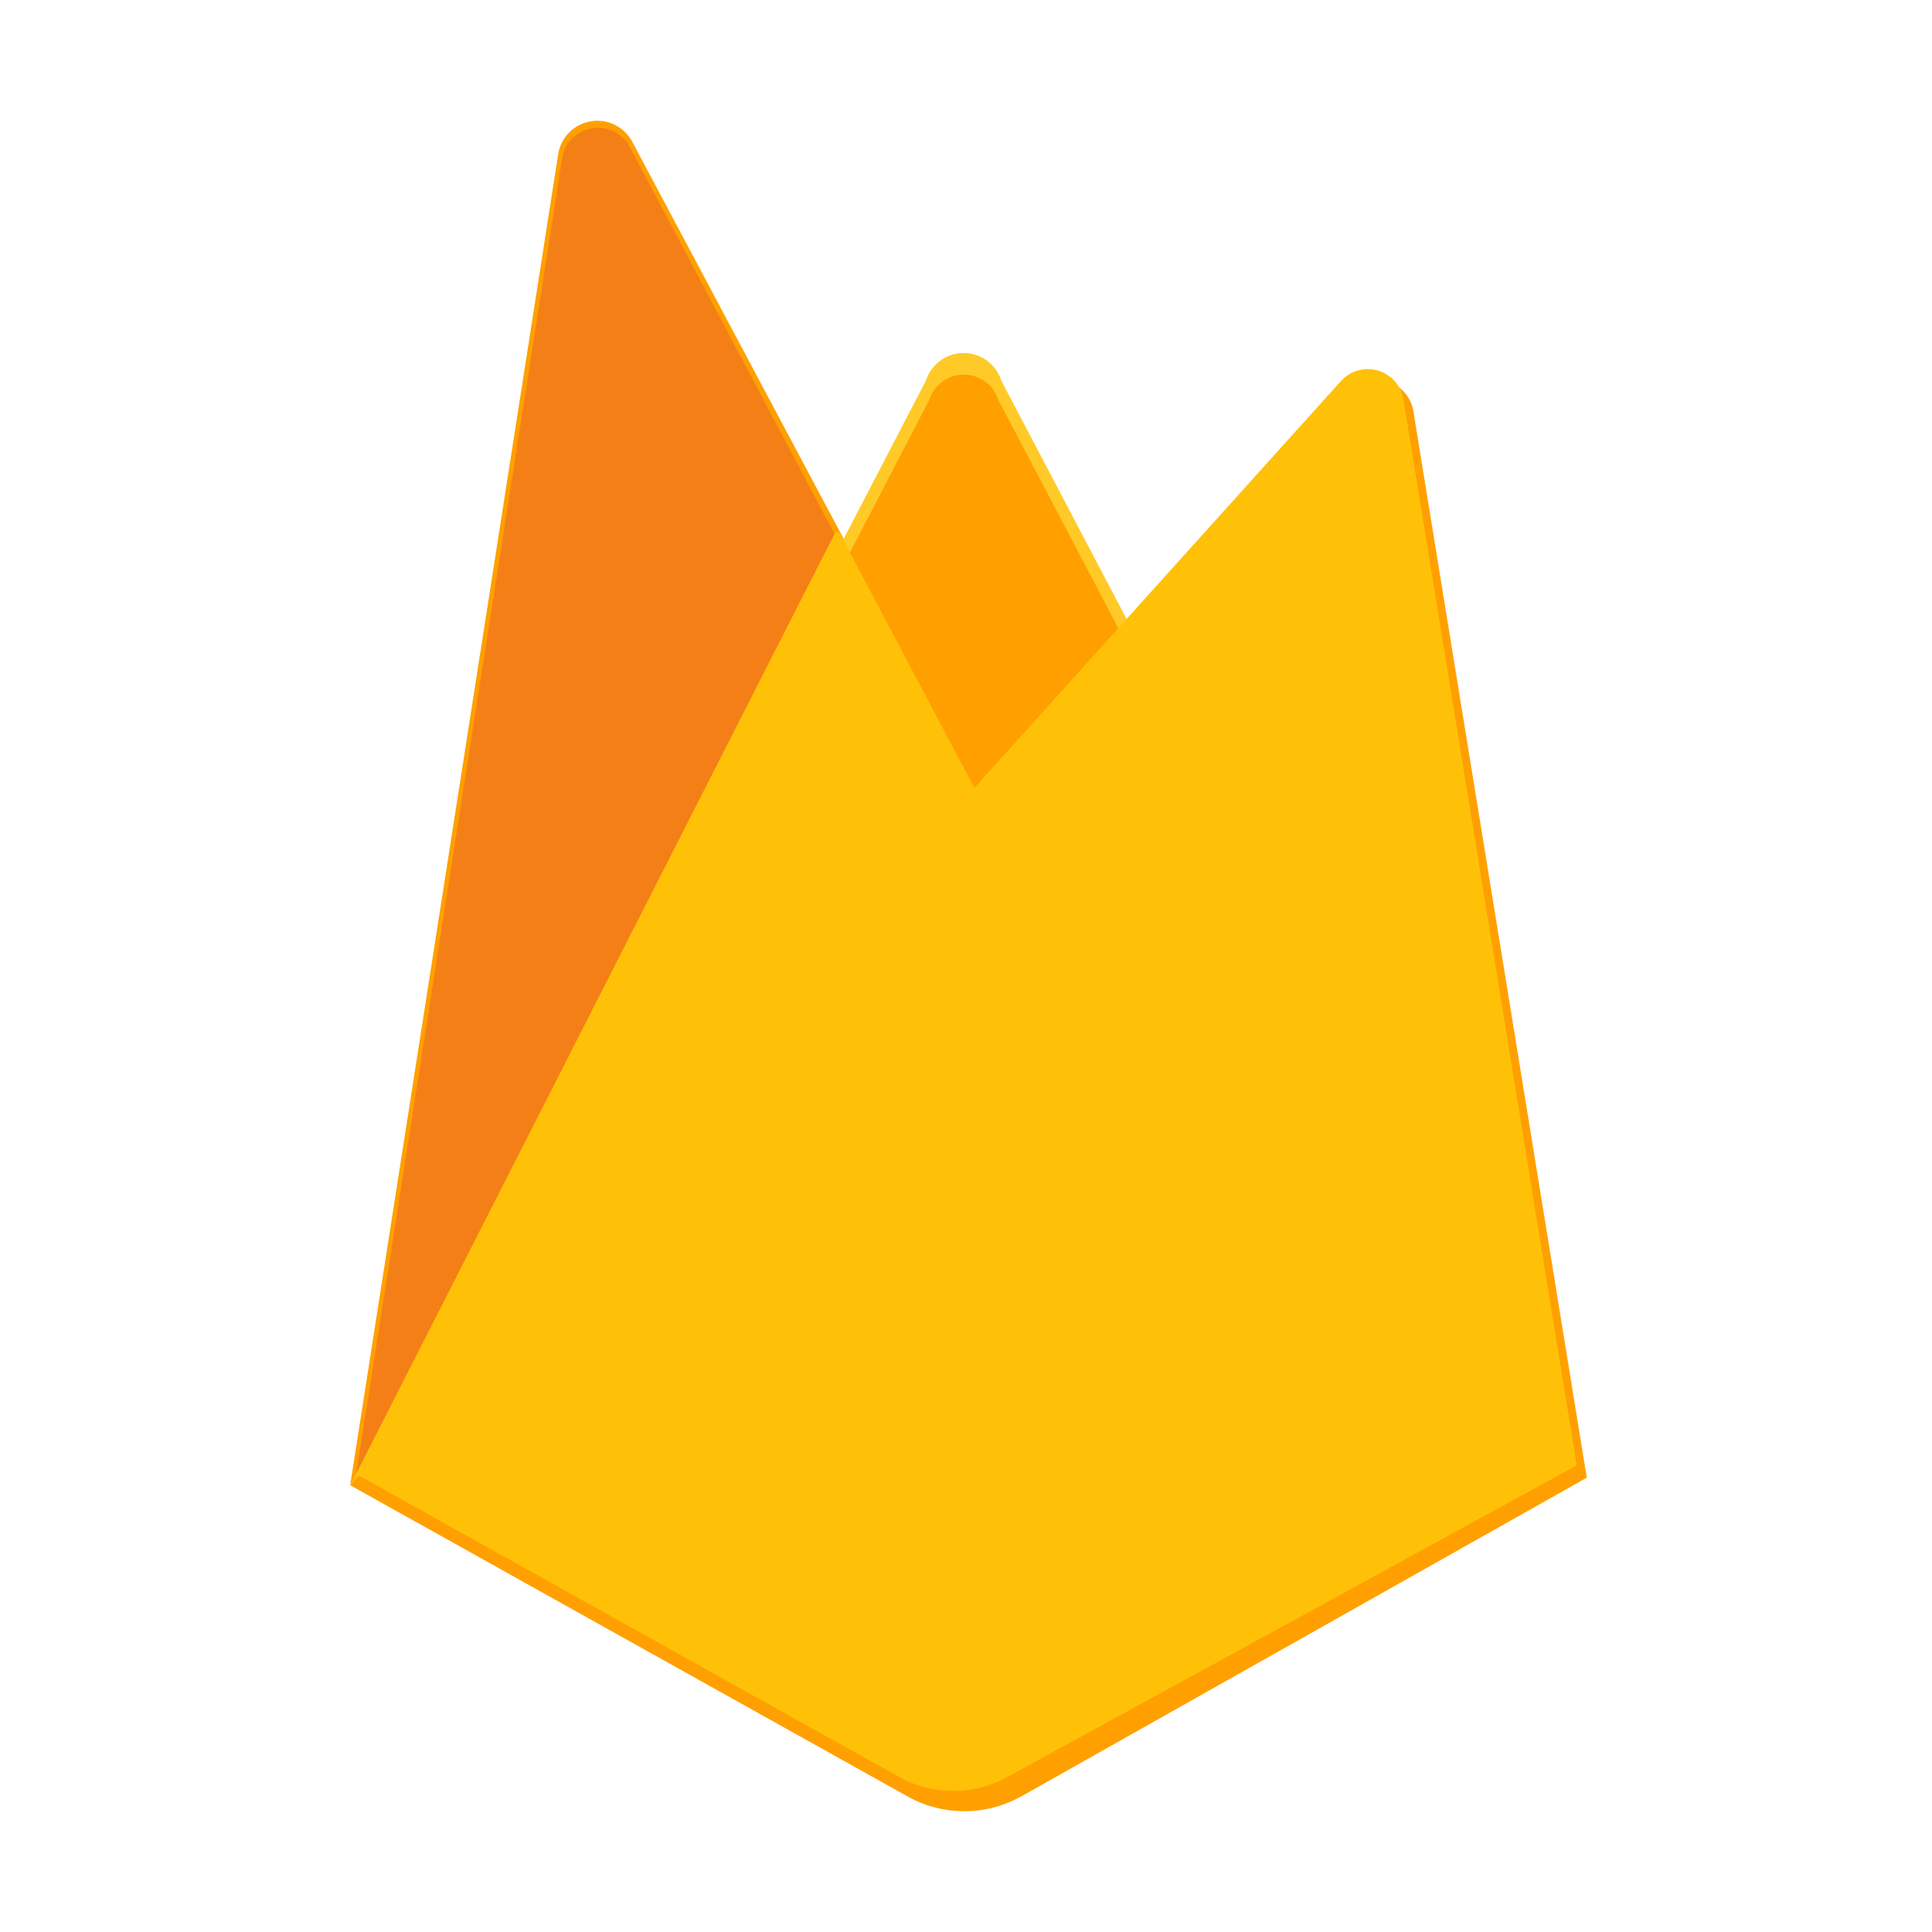 <svg xmlns="http://www.w3.org/2000/svg" viewBox="0 0 32 32">
  <path fill="#ffa000" d="m5.8 24.6.17-.237 8.02-15.214.017-.161-3.535-6.64a.656.656 0 0 0-1.227.207Z"/>
  <path fill="#f57f17" d="m5.9 24.42.128-.25 7.937-15.056-3.526-6.666a.6.6 0 0 0-1.133.206Z"/>
  <path fill="#ffca28" d="m16.584 14.01 2.632-2.7-2.632-5.006a.654.654 0 0 0-1.245-.006l-1.357 2.61-.047.094.001.003 2.648 5.005Z"/>
  <path fill="#ffa000" d="m16.537 13.9 2.485-2.547-2.485-4.726a.6.6 0 0 0-1.144-.006l-1.356 2.608 2.5 4.671Z"/>
  <path fill="#ffc107" d="m5.802 24.601.077-.078.279-.306 10.26-10.26.13-.133L13.9 8.818l-.057-.012-.477.934Z"/>
  <path fill="#ffa000" d="m16.912 29.756 9.37-5.281-2.864-17.615a.635.635 0 0 0-1.095-.375L5.8 24.6l9.233 5.155a1.927 1.927 0 0 0 1.878 0"/>
  <path fill="#ffc107" d="m26.115 24.272-2.863-17.615a.6.6 0 0 0-1.035-.353L5.9 24.415l8.984 5.012a1.858 1.858 0 0 0 1.811 0Z"/>
</svg>
